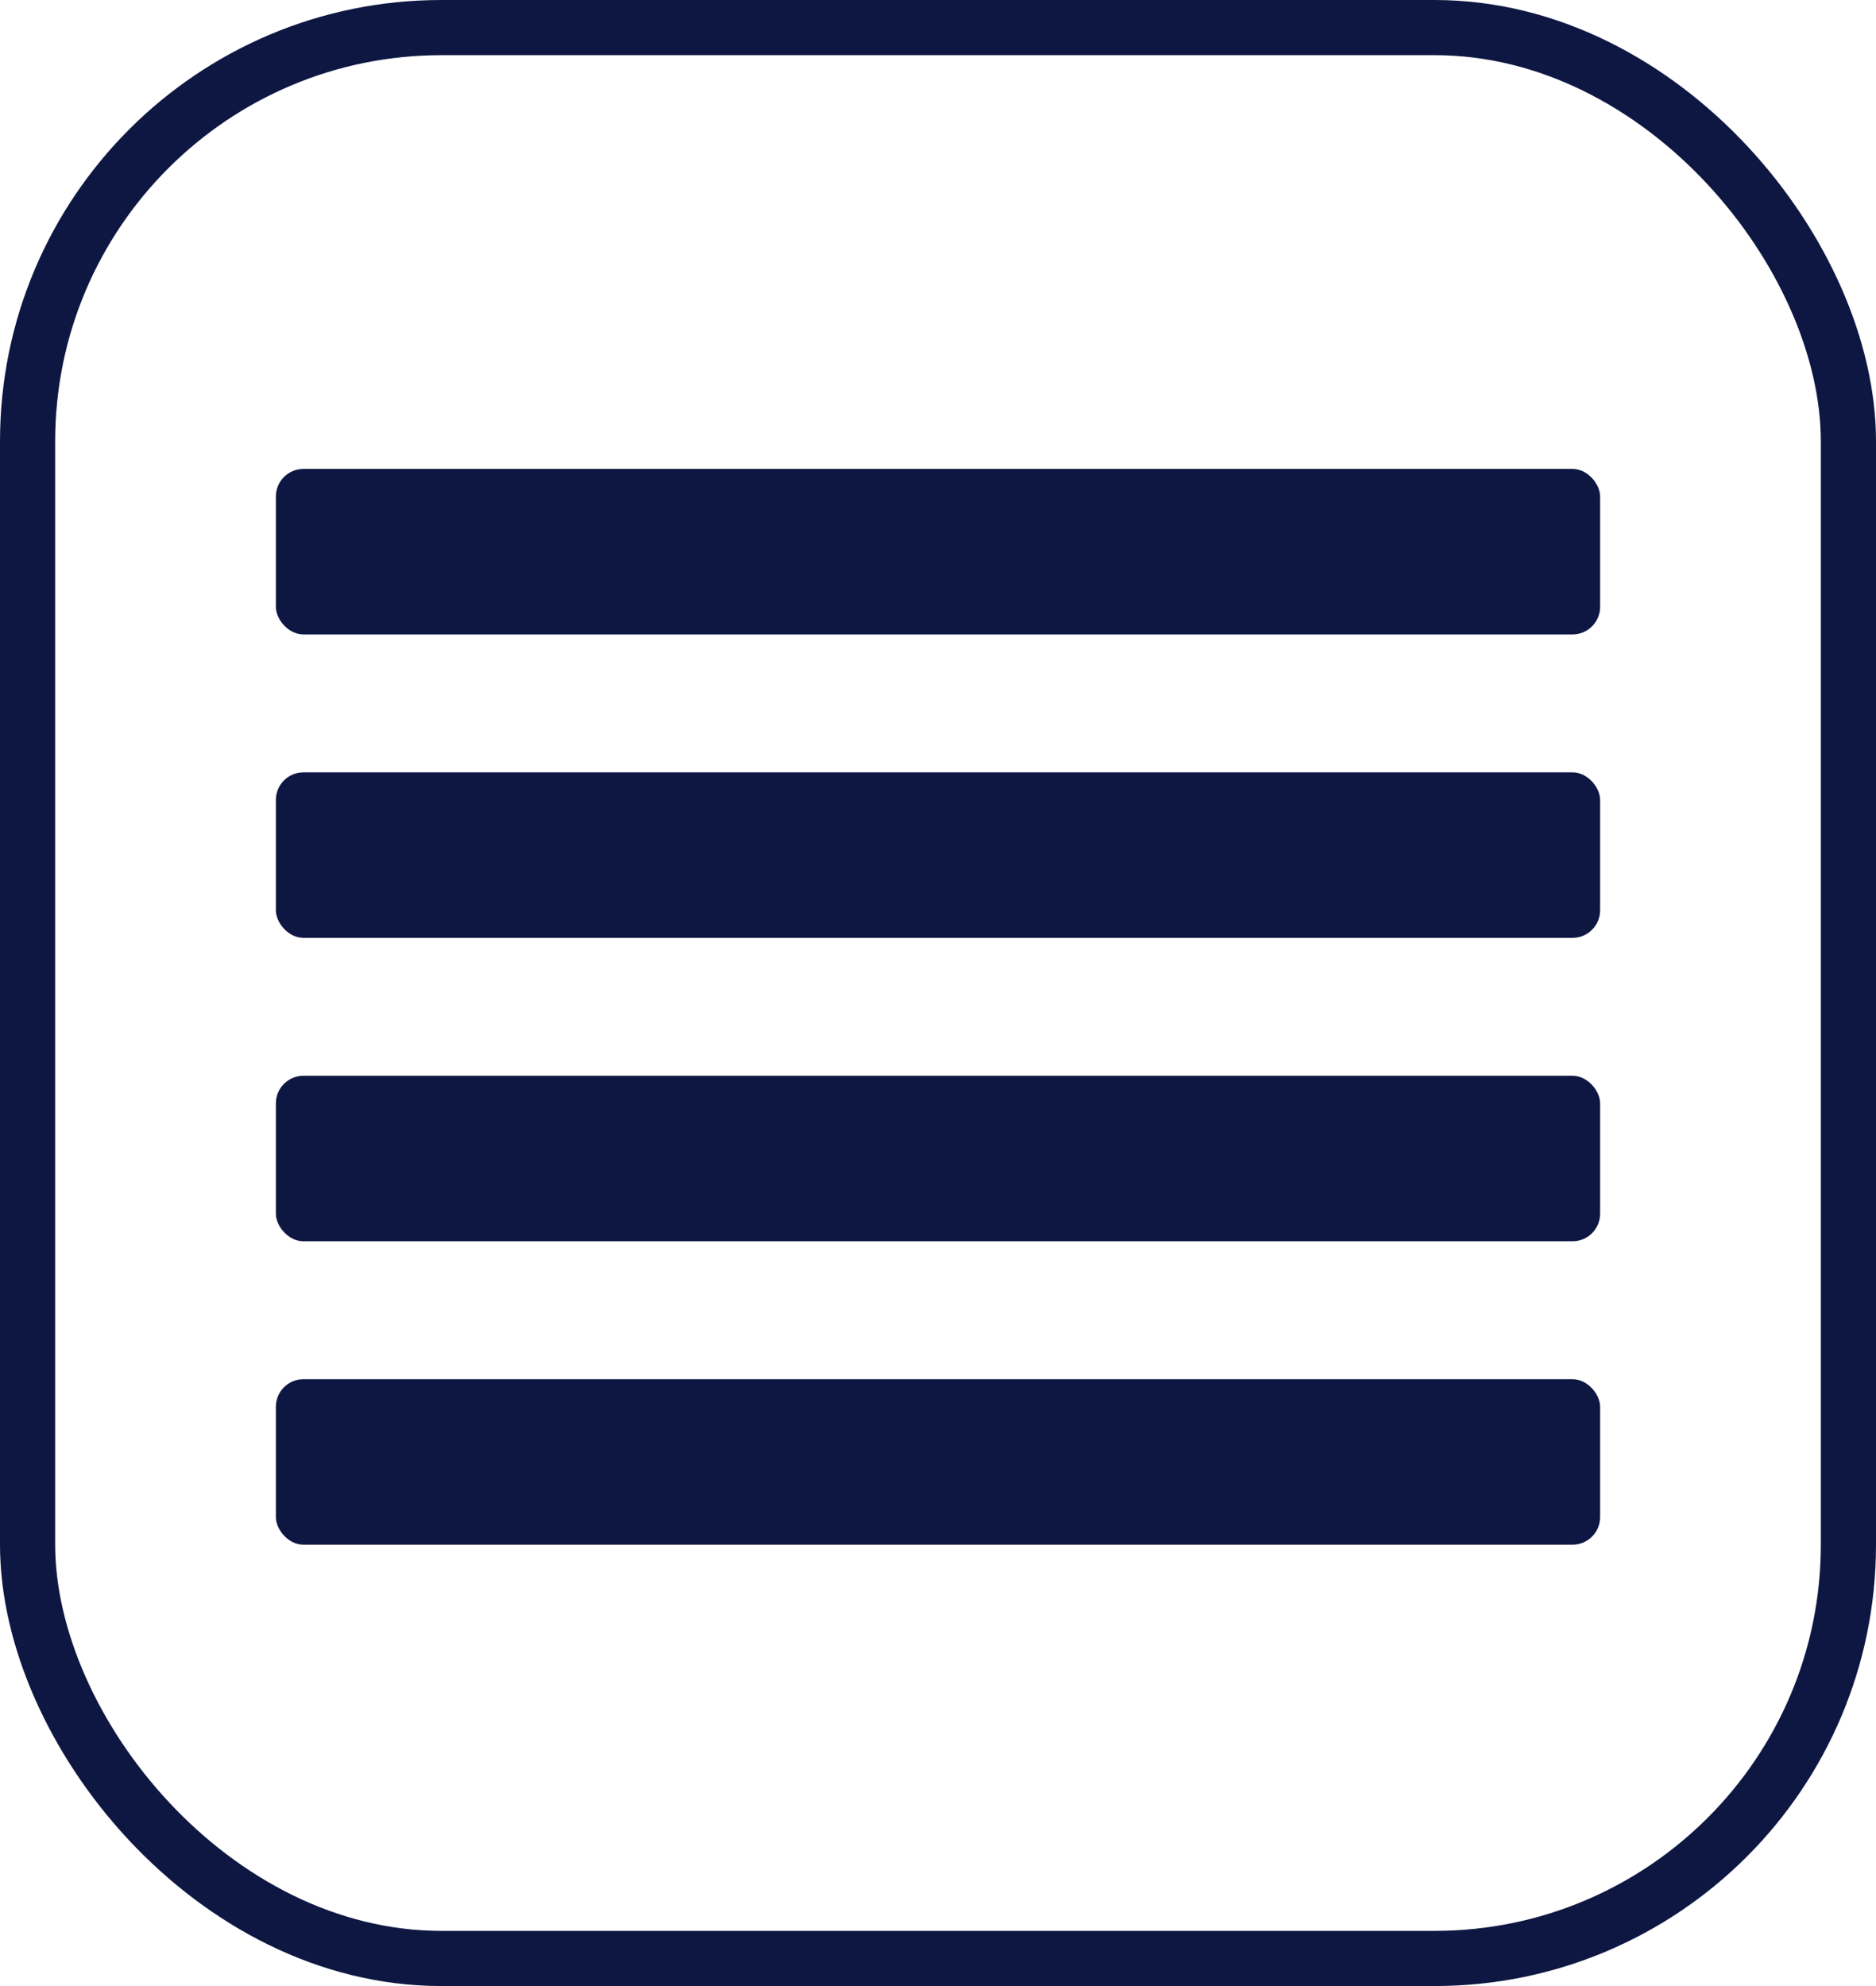 <svg width="68" height="72" viewBox="0 0 68 72" fill="none" xmlns="http://www.w3.org/2000/svg">
<rect x="1" y="1" width="66" height="70" rx="15" stroke="#0E1742" stroke-width="2"/>
<rect x="10" y="39" width="48" height="6" rx="1" fill="#0E1742"/>
<rect x="10" y="17" width="48" height="6" rx="1" fill="#0E1742"/>
<rect x="10" y="50" width="48" height="6" rx="1" fill="#0E1742"/>
<rect x="10" y="28" width="48" height="6" rx="1" fill="#0E1742"/>
</svg>
